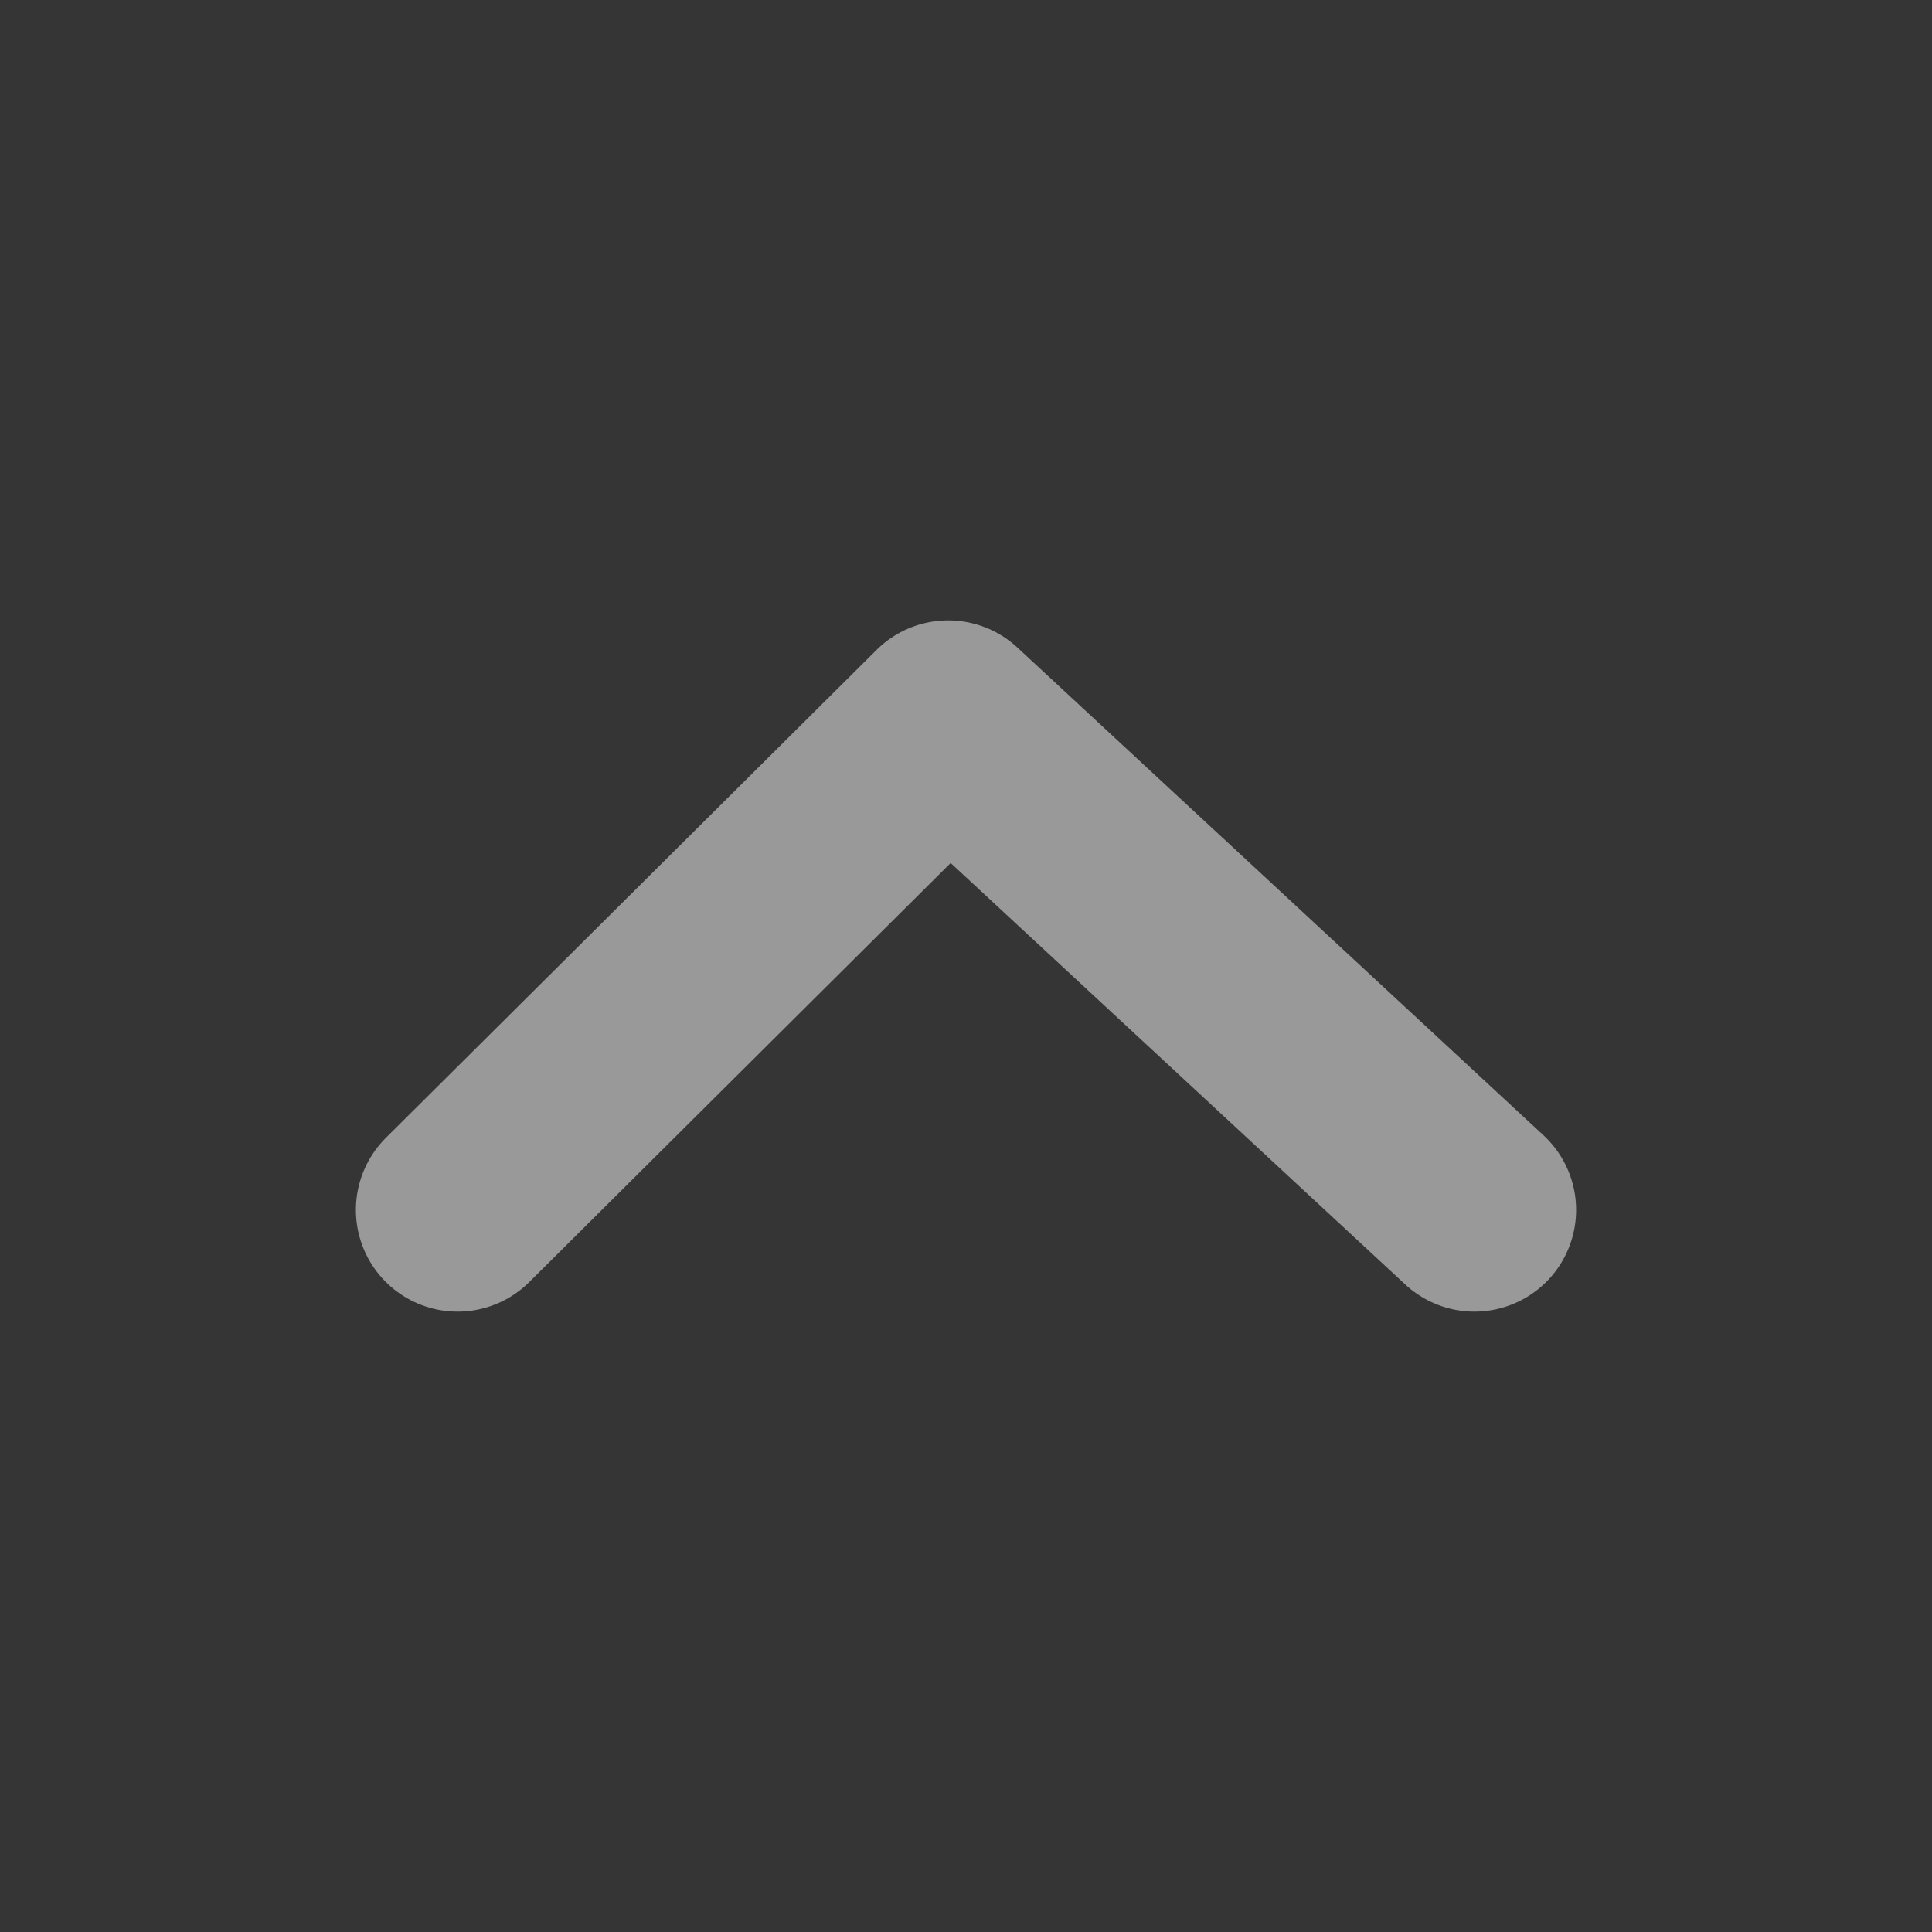 <?xml version="1.0" encoding="UTF-8"?>
<svg width="19px" height="19px" viewBox="0 0 19 19" version="1.1" xmlns="http://www.w3.org/2000/svg" xmlns:xlink="http://www.w3.org/1999/xlink">
    <rect x="0" y="0" width="19" height="19" fill="#333333" stroke="none"/>
    <!-- Generator: Sketch 57.1 (83088) - https://sketch.com -->
    <title>Select/_Icon/kai. hui</title>
    <desc>Created with Sketch.</desc>
    <g id="专业老师端" stroke="none" stroke-width="1" fill="none" fill-rule="evenodd">
        <g id="B3-我的课程计划-创建课程计划-&gt;-章节编辑" transform="translate(-417, -239)">
            <g id="编组-2" transform="translate(130, 184)">
                <g id="Select/_Icon/kai.-hui" transform="translate(296.5, 64.5) scale(1, -1) translate(-296.5, -64.5) translate(287, 55)">
                    <g id="编组">
                        <rect id="矩形" fill-opacity="0.01" fill="#FFFFFF" x="0" y="0" width="19" height="19"></rect>
                        <polyline id="路径" stroke="#999999" stroke-width="2" stroke-linecap="round" stroke-linejoin="round" points="4.5 7.101 9.325 11.899 14.5 7.101"></polyline>
                    </g>
                </g>
            </g>
        </g>
    </g>
</svg>